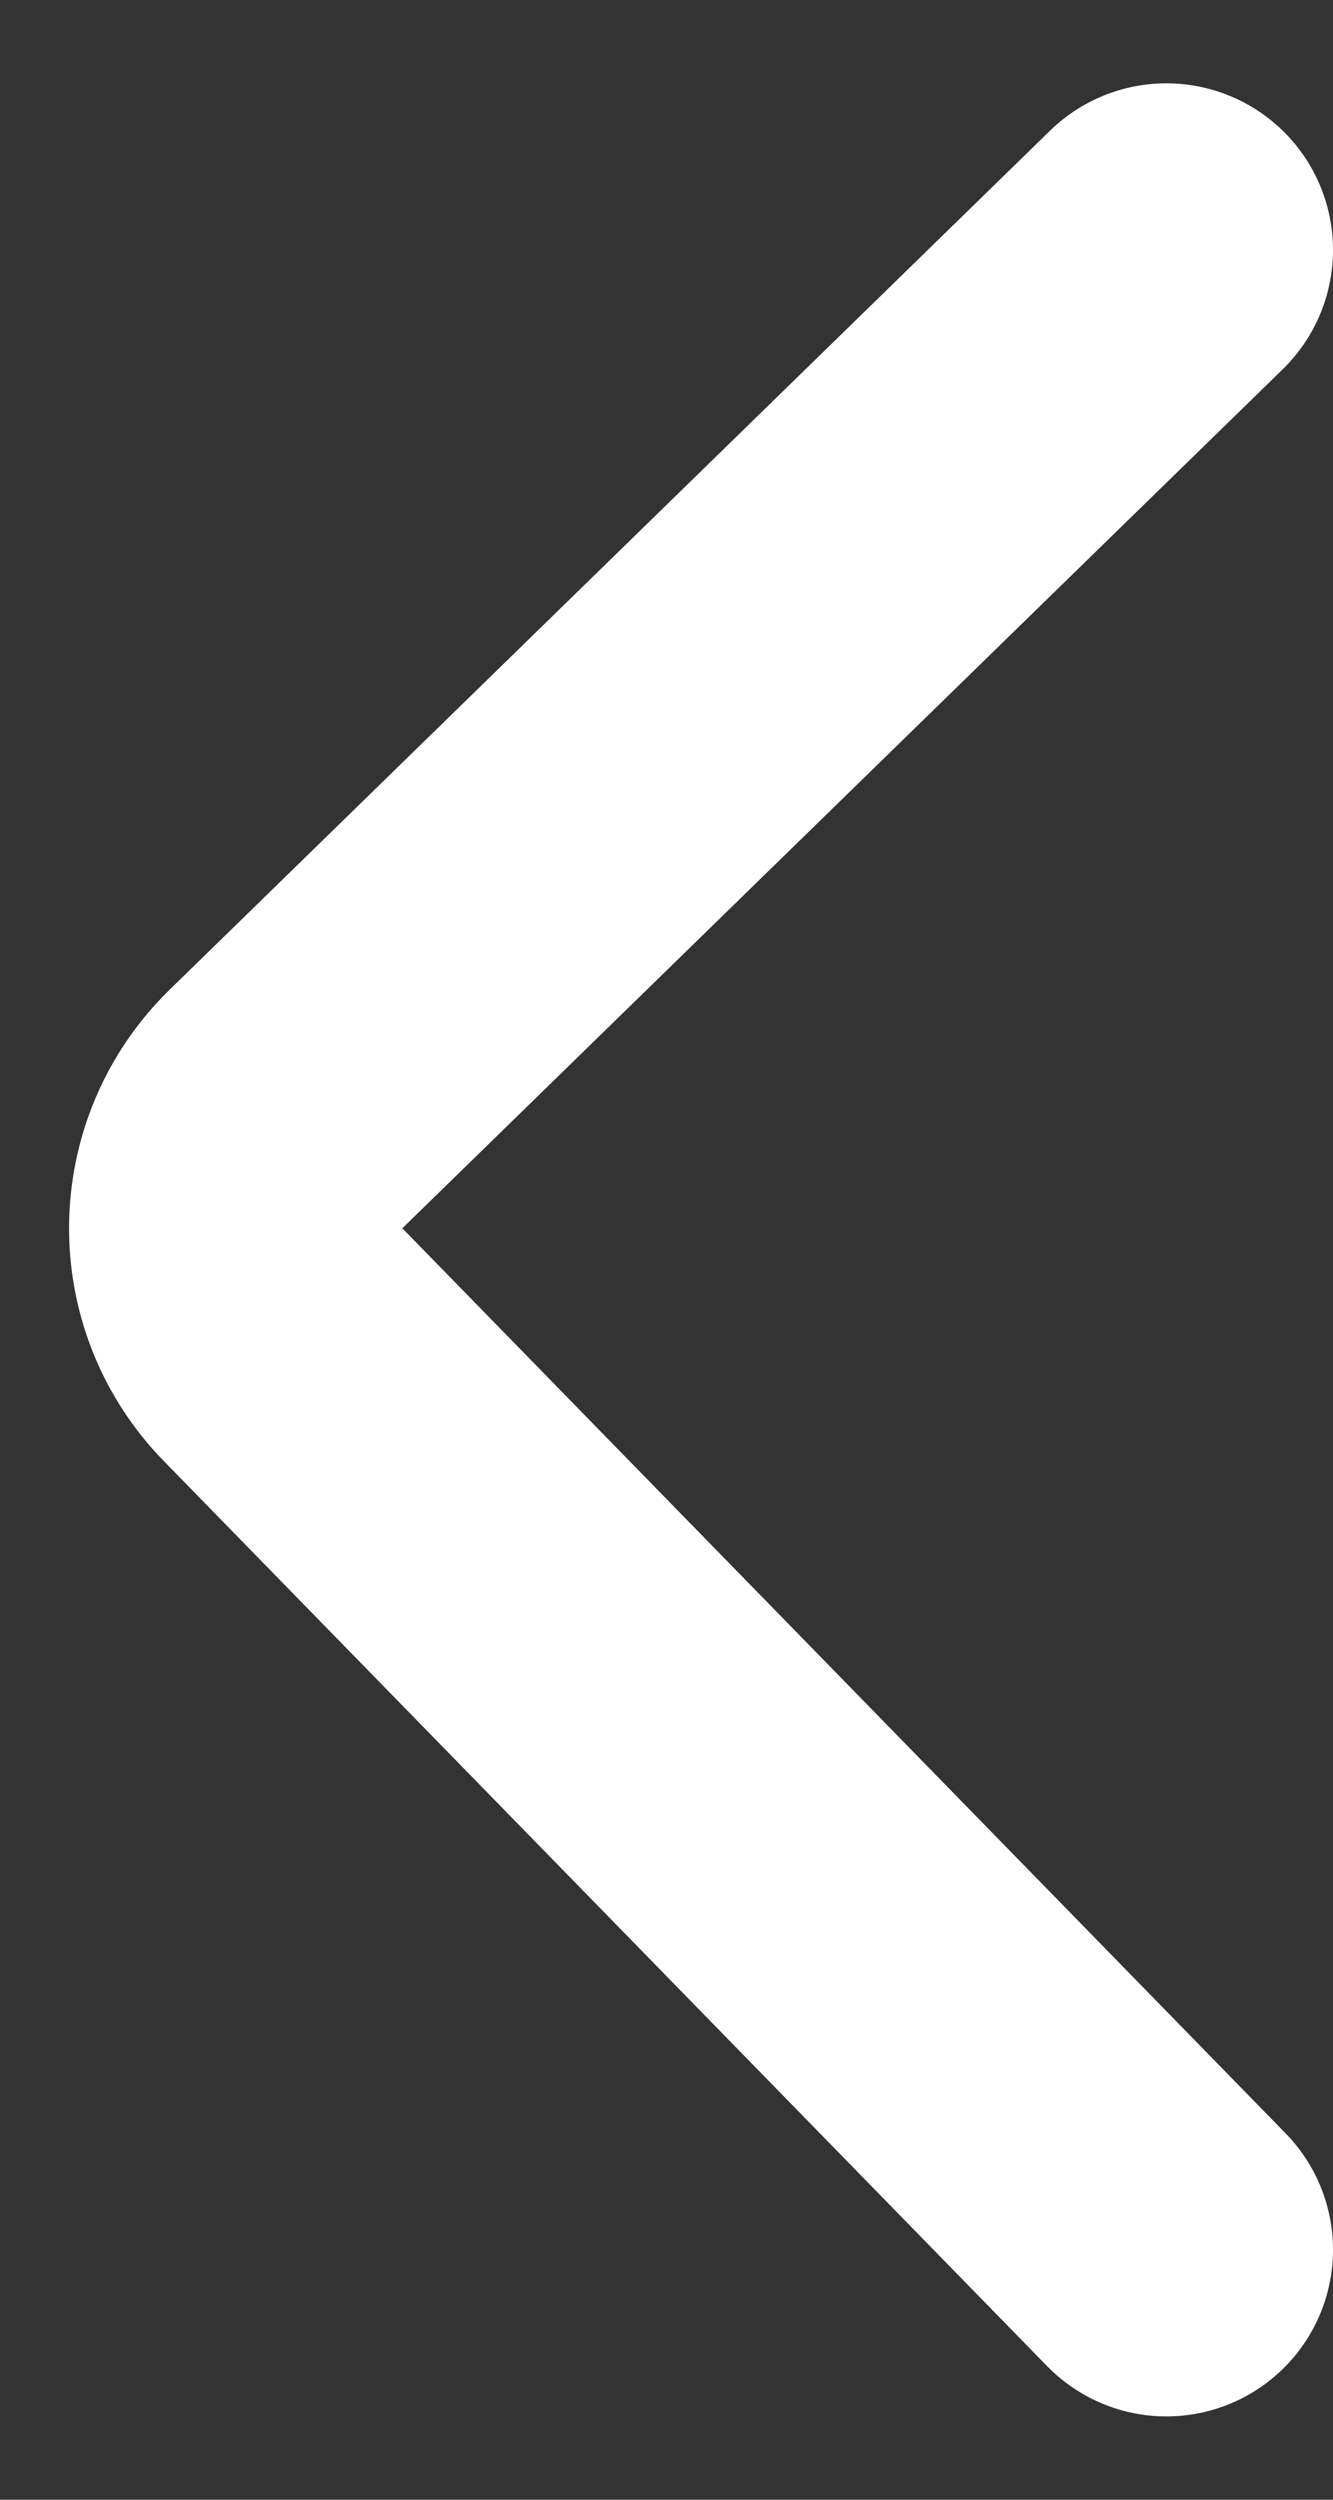<svg width="8" height="15" viewBox="0 0 8 15" fill="none" xmlns="http://www.w3.org/2000/svg">
<rect x="0" y="0" width="8" height="15" fill="#333333" stroke="none"/>
<path d="M7 1.5L1.716 6.655C1.321 7.041 1.313 7.674 1.699 8.069L7 13.5" stroke="white" stroke-width="2" stroke-linecap="round"/>
</svg>
